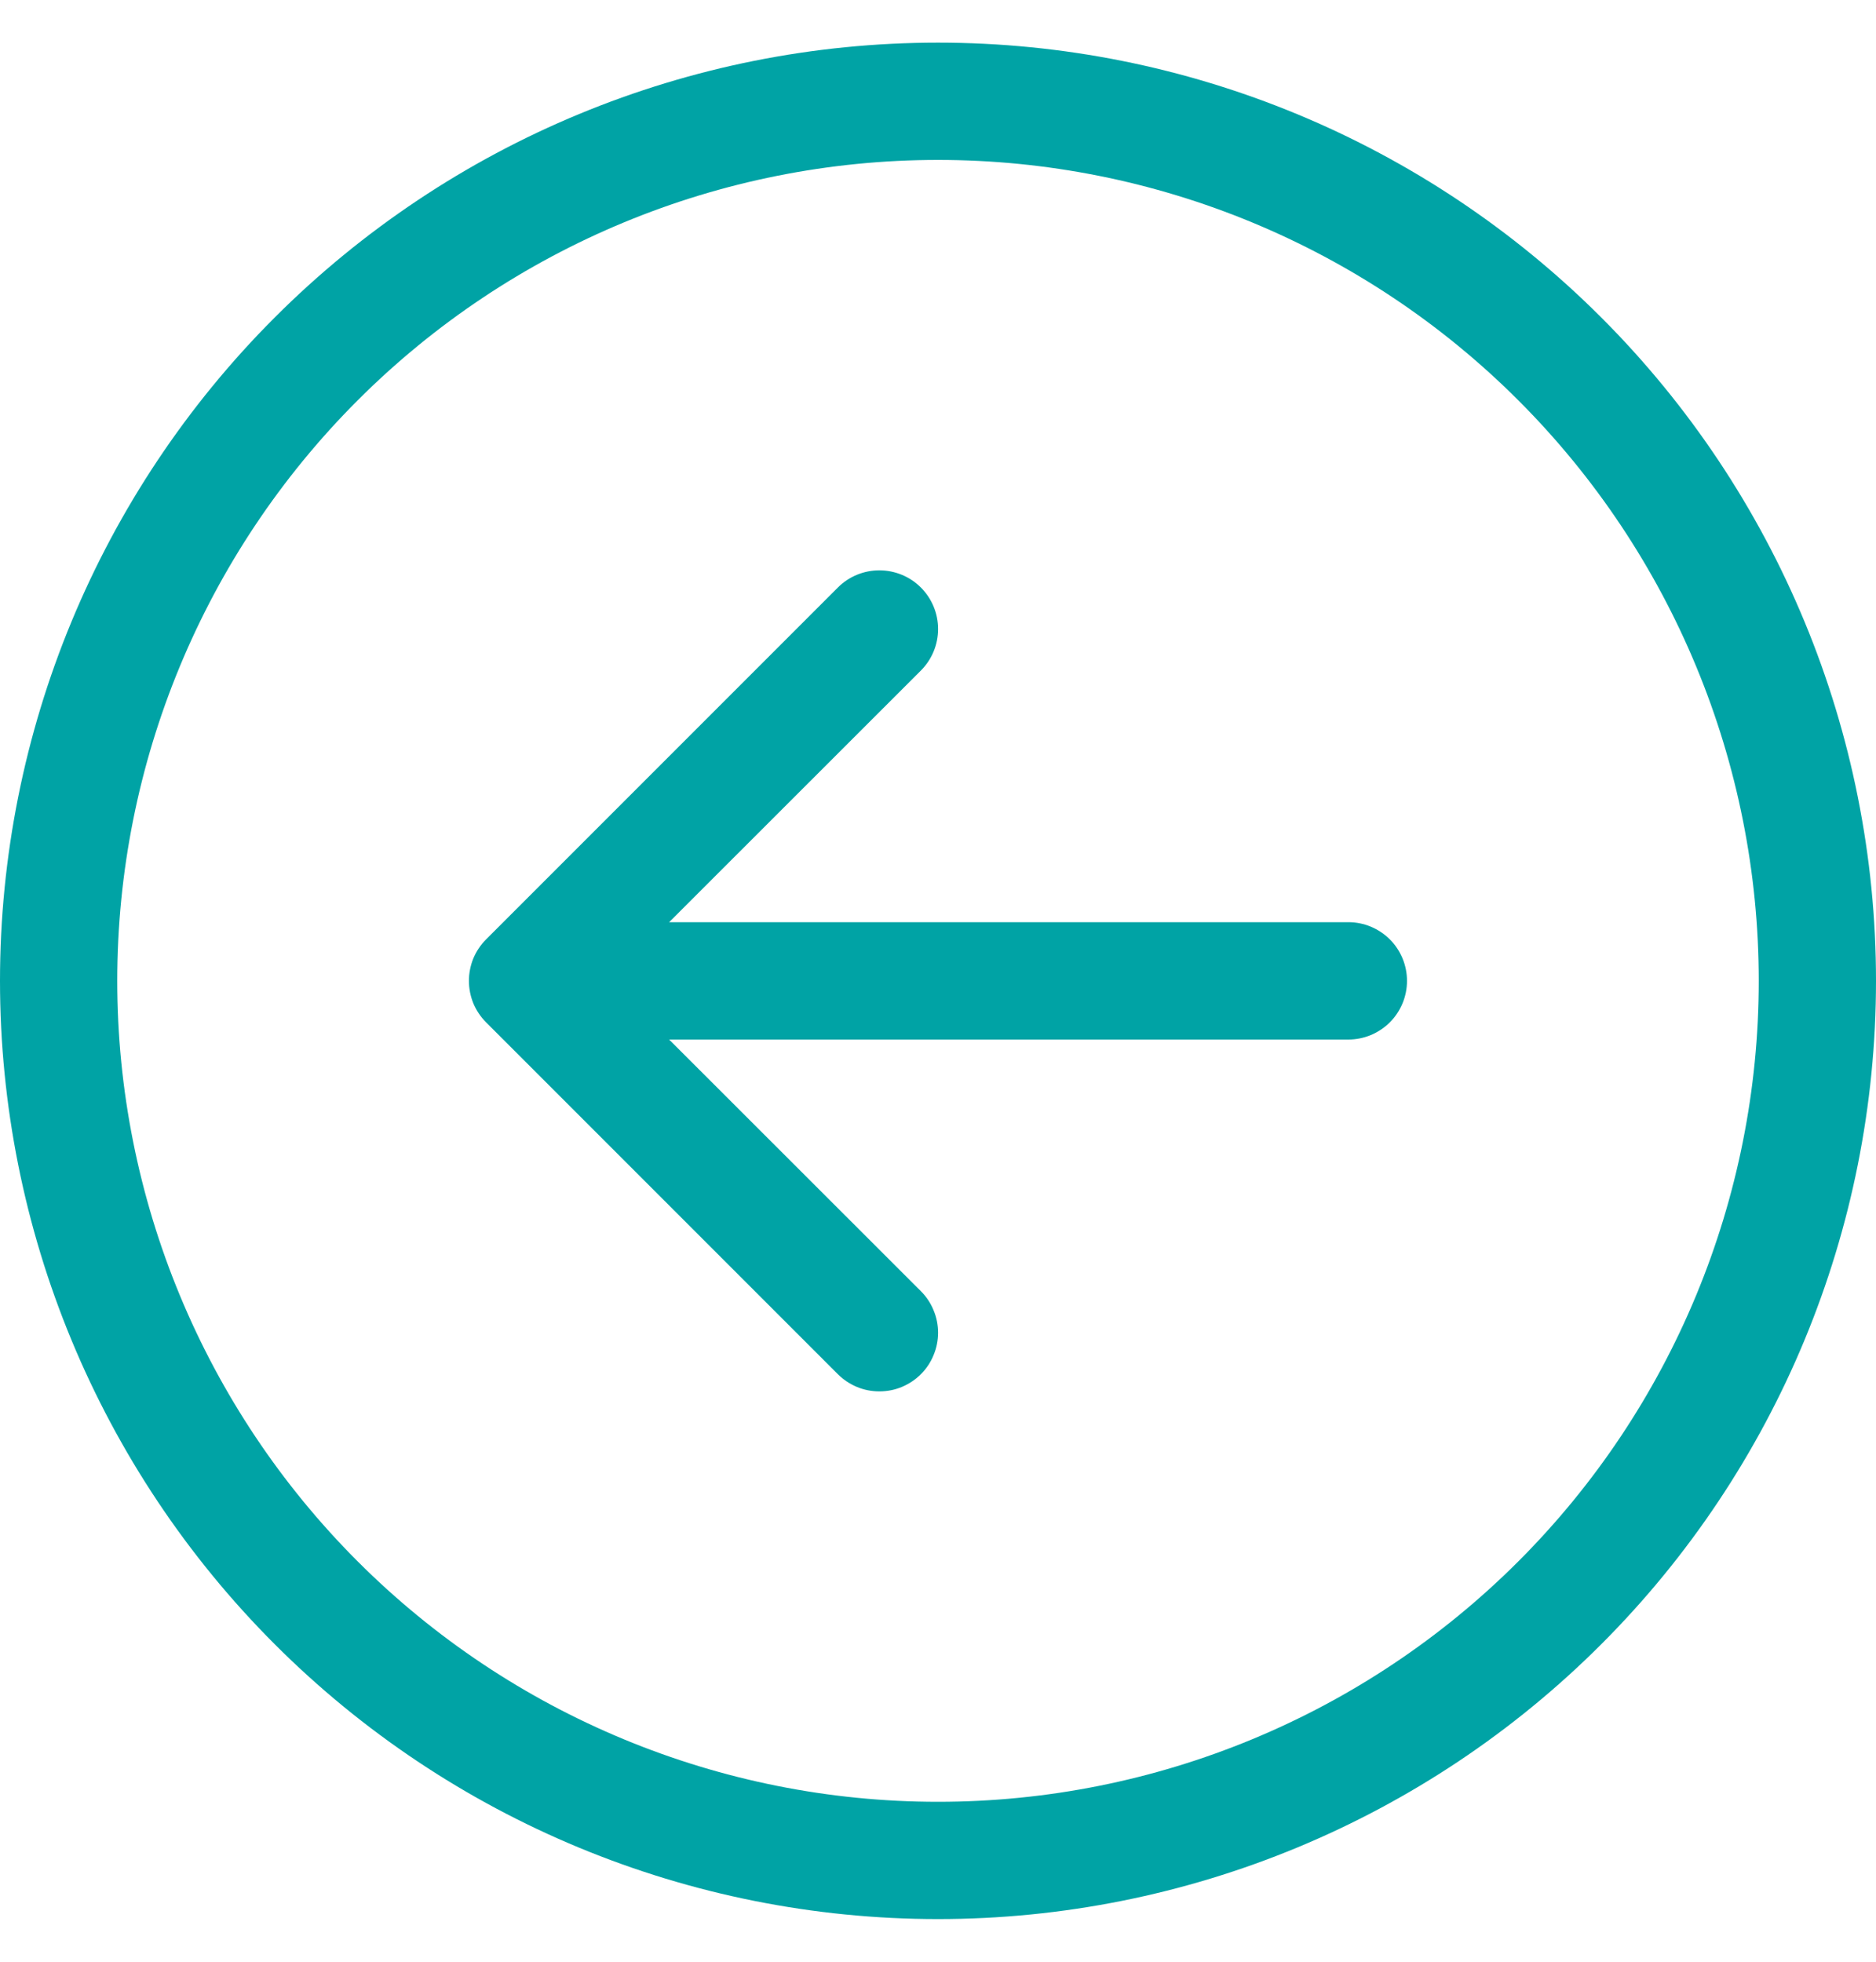 <svg width="22" height="23" viewBox="0 0 22 23" fill="none" xmlns="http://www.w3.org/2000/svg">
<path fill-rule="evenodd" clip-rule="evenodd" d="M1.375 11.5C1.375 14.053 2.389 16.501 4.194 18.306C5.999 20.111 8.447 21.125 11 21.125C13.553 21.125 16.001 20.111 17.806 18.306C19.611 16.501 20.625 14.053 20.625 11.5C20.625 8.947 19.611 6.499 17.806 4.694C16.001 2.889 13.553 1.875 11 1.875C8.447 1.875 5.999 2.889 4.194 4.694C2.389 6.499 1.375 8.947 1.375 11.5ZM22 11.5C22 14.417 20.841 17.215 18.778 19.278C16.715 21.341 13.917 22.5 11 22.5C8.083 22.5 5.285 21.341 3.222 19.278C1.159 17.215 0 14.417 0 11.5C0 8.583 1.159 5.785 3.222 3.722C5.285 1.659 8.083 0.5 11 0.5C13.917 0.5 16.715 1.659 18.778 3.722C20.841 5.785 22 8.583 22 11.5ZM15.812 10.812C15.995 10.812 16.17 10.885 16.299 11.014C16.428 11.143 16.5 11.318 16.5 11.5C16.5 11.682 16.428 11.857 16.299 11.986C16.17 12.115 15.995 12.188 15.812 12.188H7.847L10.799 15.138C10.863 15.202 10.914 15.278 10.948 15.362C10.983 15.445 11.001 15.535 11.001 15.625C11.001 15.715 10.983 15.805 10.948 15.888C10.914 15.972 10.863 16.048 10.799 16.112C10.735 16.176 10.659 16.226 10.576 16.261C10.492 16.296 10.403 16.313 10.312 16.313C10.222 16.313 10.133 16.296 10.049 16.261C9.966 16.226 9.89 16.176 9.826 16.112L5.701 11.987C5.637 11.923 5.586 11.847 5.551 11.764C5.517 11.68 5.499 11.59 5.499 11.5C5.499 11.41 5.517 11.32 5.551 11.236C5.586 11.153 5.637 11.077 5.701 11.013L9.826 6.888C9.955 6.759 10.13 6.687 10.312 6.687C10.495 6.687 10.67 6.759 10.799 6.888C10.928 7.017 11.001 7.192 11.001 7.375C11.001 7.558 10.928 7.733 10.799 7.862L7.847 10.812H15.812Z" fill="#00A3A5"/>
</svg>
